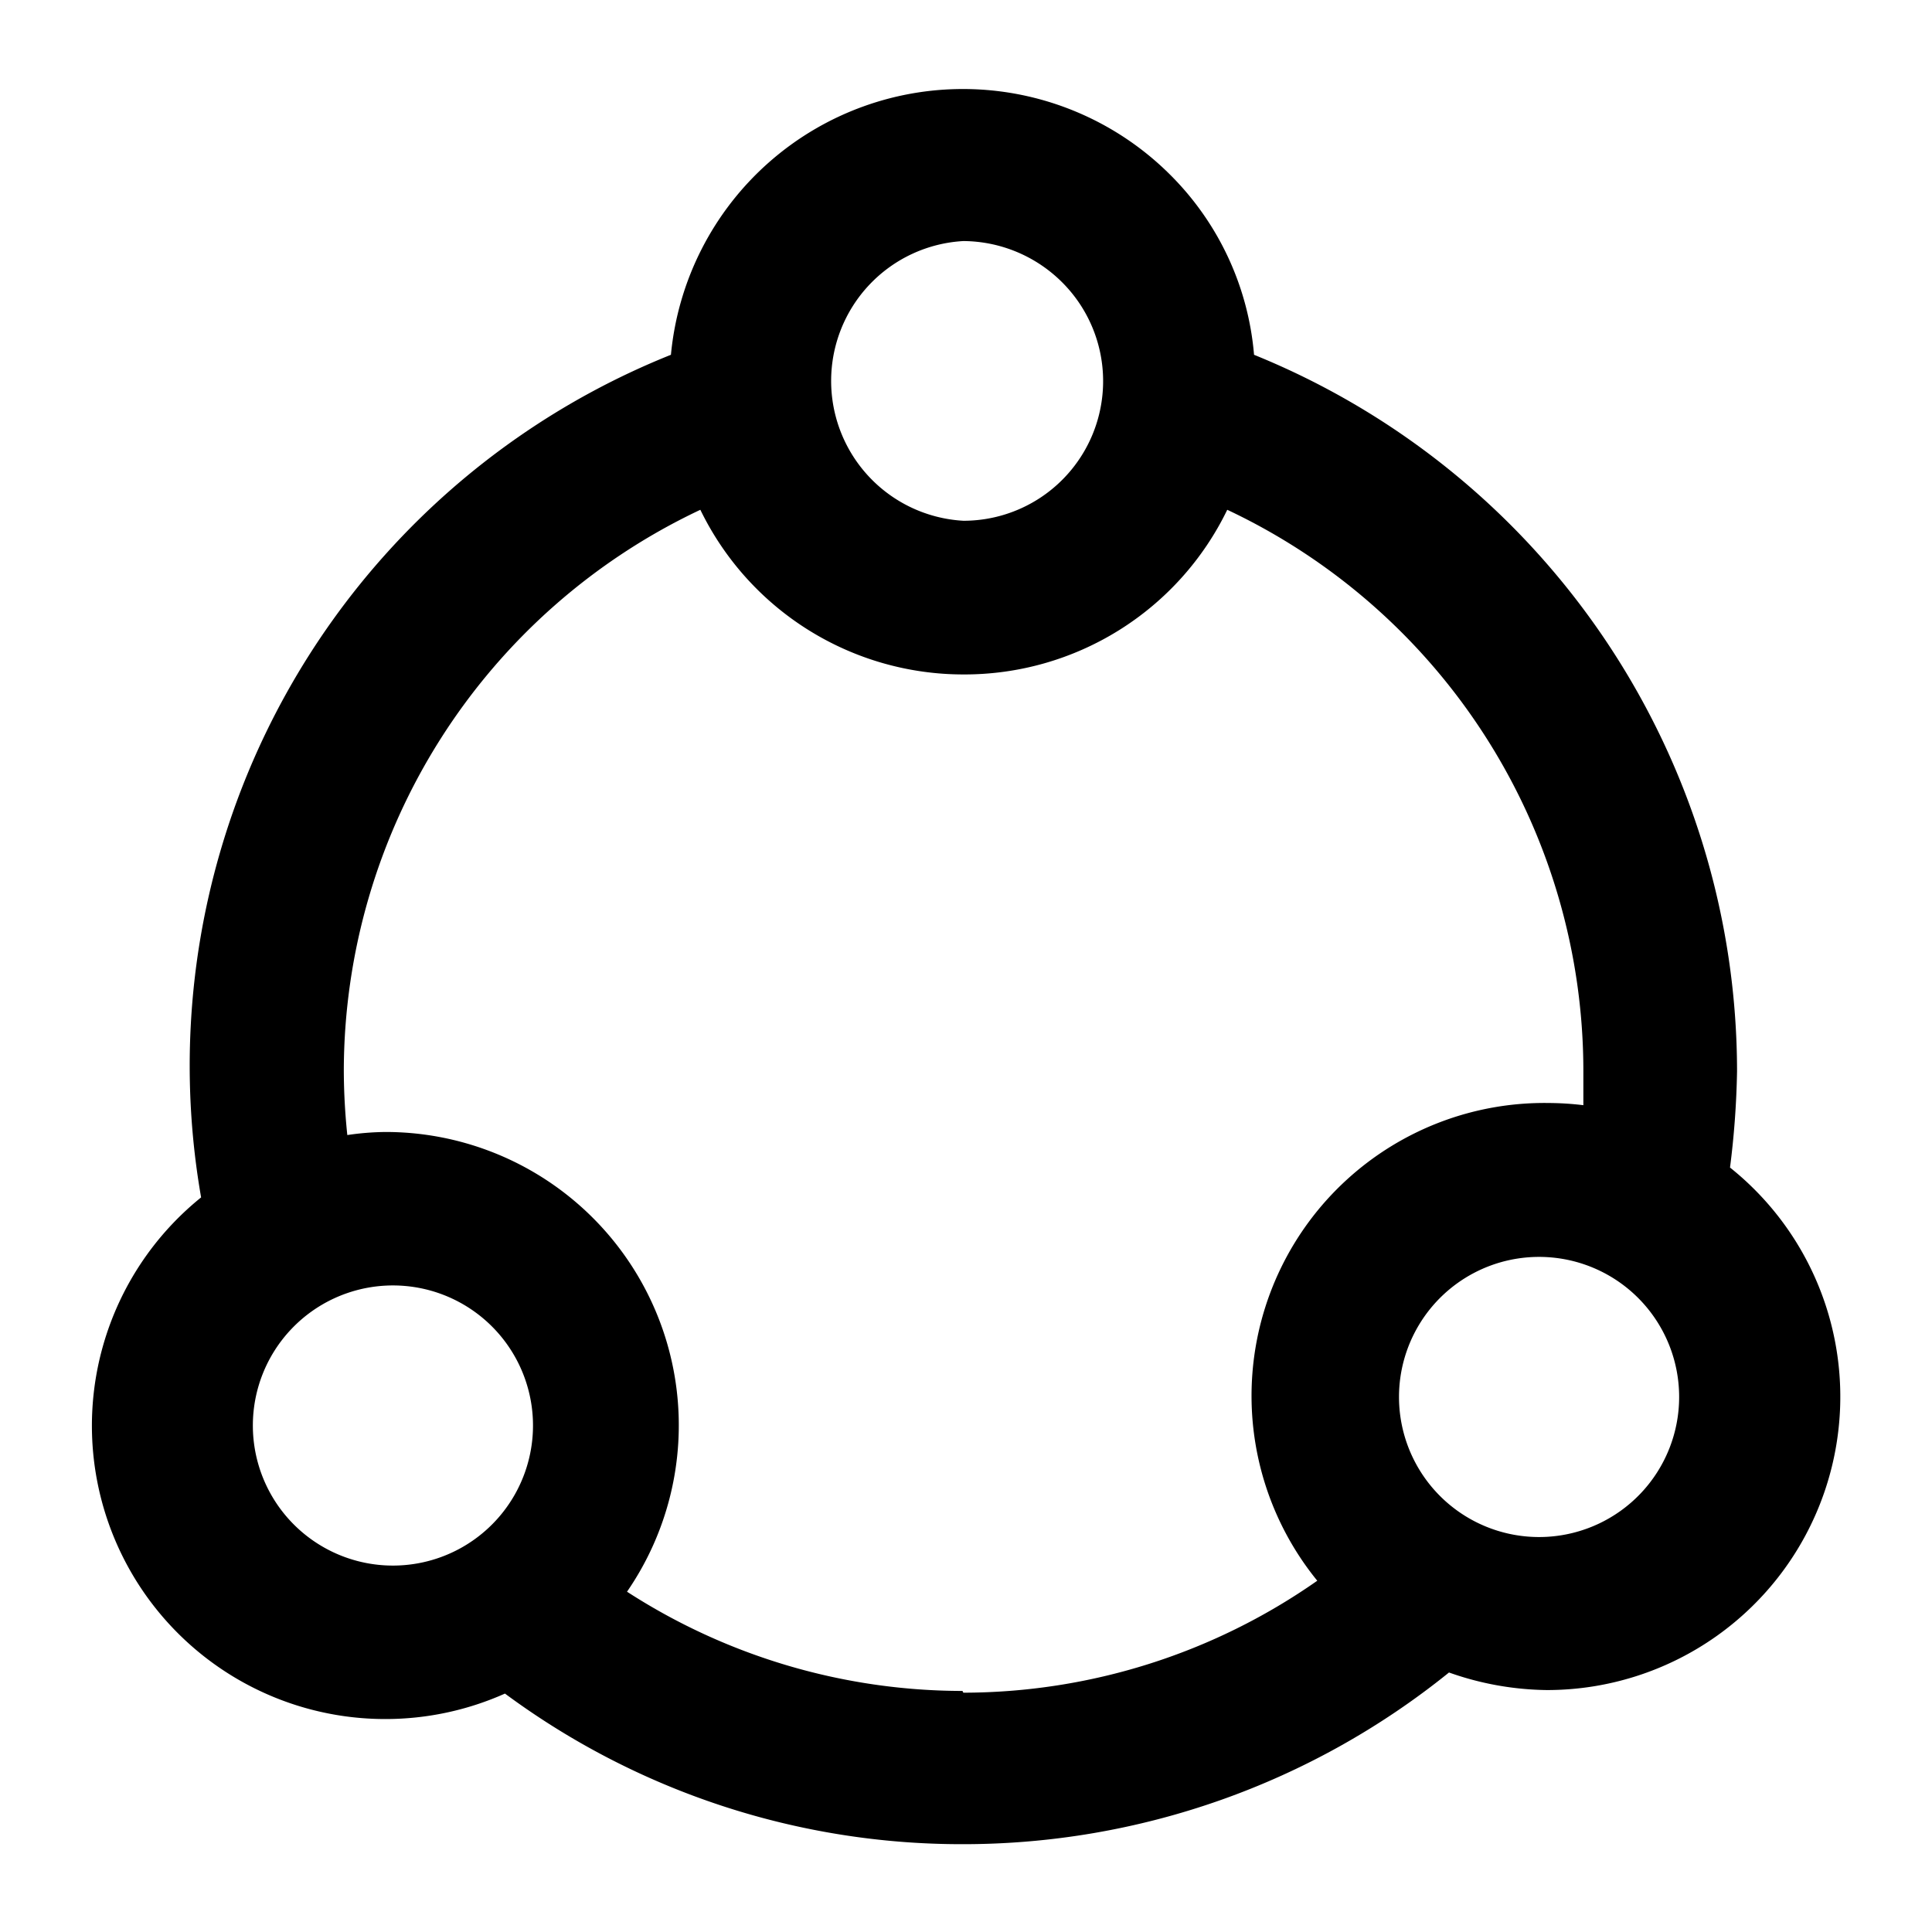 <?xml version="1.0" standalone="no"?><!DOCTYPE svg PUBLIC "-//W3C//DTD SVG 1.1//EN" "http://www.w3.org/Graphics/SVG/1.1/DTD/svg11.dtd"><svg t="1686327543829" class="icon" viewBox="0 0 1024 1024" version="1.1" xmlns="http://www.w3.org/2000/svg" p-id="3486" xmlns:xlink="http://www.w3.org/1999/xlink" width="200" height="200"><path d="M916.945 618.822a460.8 460.8 0 0 0 3.724-50.967 410.065 410.065 0 0 0-256-379.811A152.669 152.669 0 0 0 620.684 93.091a155.462 155.462 0 0 0-265.076 94.953 405.876 405.876 0 0 0-249.018 446.604 155.462 155.462 0 0 0 97.513 276.48 155.462 155.462 0 0 0 63.535-13.498A406.807 406.807 0 0 0 510.138 977.455 409.833 409.833 0 0 0 768 886.458a160.116 160.116 0 0 0 51.898 9.309 155.462 155.462 0 0 0 97.047-276.945zM510.604 127.767a74.705 74.705 0 0 1 52.364 21.876 74.007 74.007 0 0 1-52.364 126.371 74.24 74.24 0 0 1 0-148.247zM204.102 829.673a74.24 74.24 0 0 1 0-148.247 74.24 74.24 0 1 1 0 148.247z m306.036 66.56a327.913 327.913 0 0 1-177.804-52.596 155.462 155.462 0 0 0-128-243.665 145.455 145.455 0 0 0-20.247 1.629 336.989 336.989 0 0 1-1.862-34.211 329.309 329.309 0 0 1 188.975-297.193 154.996 154.996 0 0 0 139.636 87.273 154.764 154.764 0 0 0 139.636-87.273 328.844 328.844 0 0 1 188.742 297.658v17.92a159.185 159.185 0 0 0-18.385-1.164A155.229 155.229 0 0 0 698.182 837.818a327.447 327.447 0 0 1-187.578 59.345zM819.898 814.545a74.24 74.24 0 1 1 0-148.247 74.24 74.24 0 0 1 0 148.247z" p-id="3487"></path></svg>